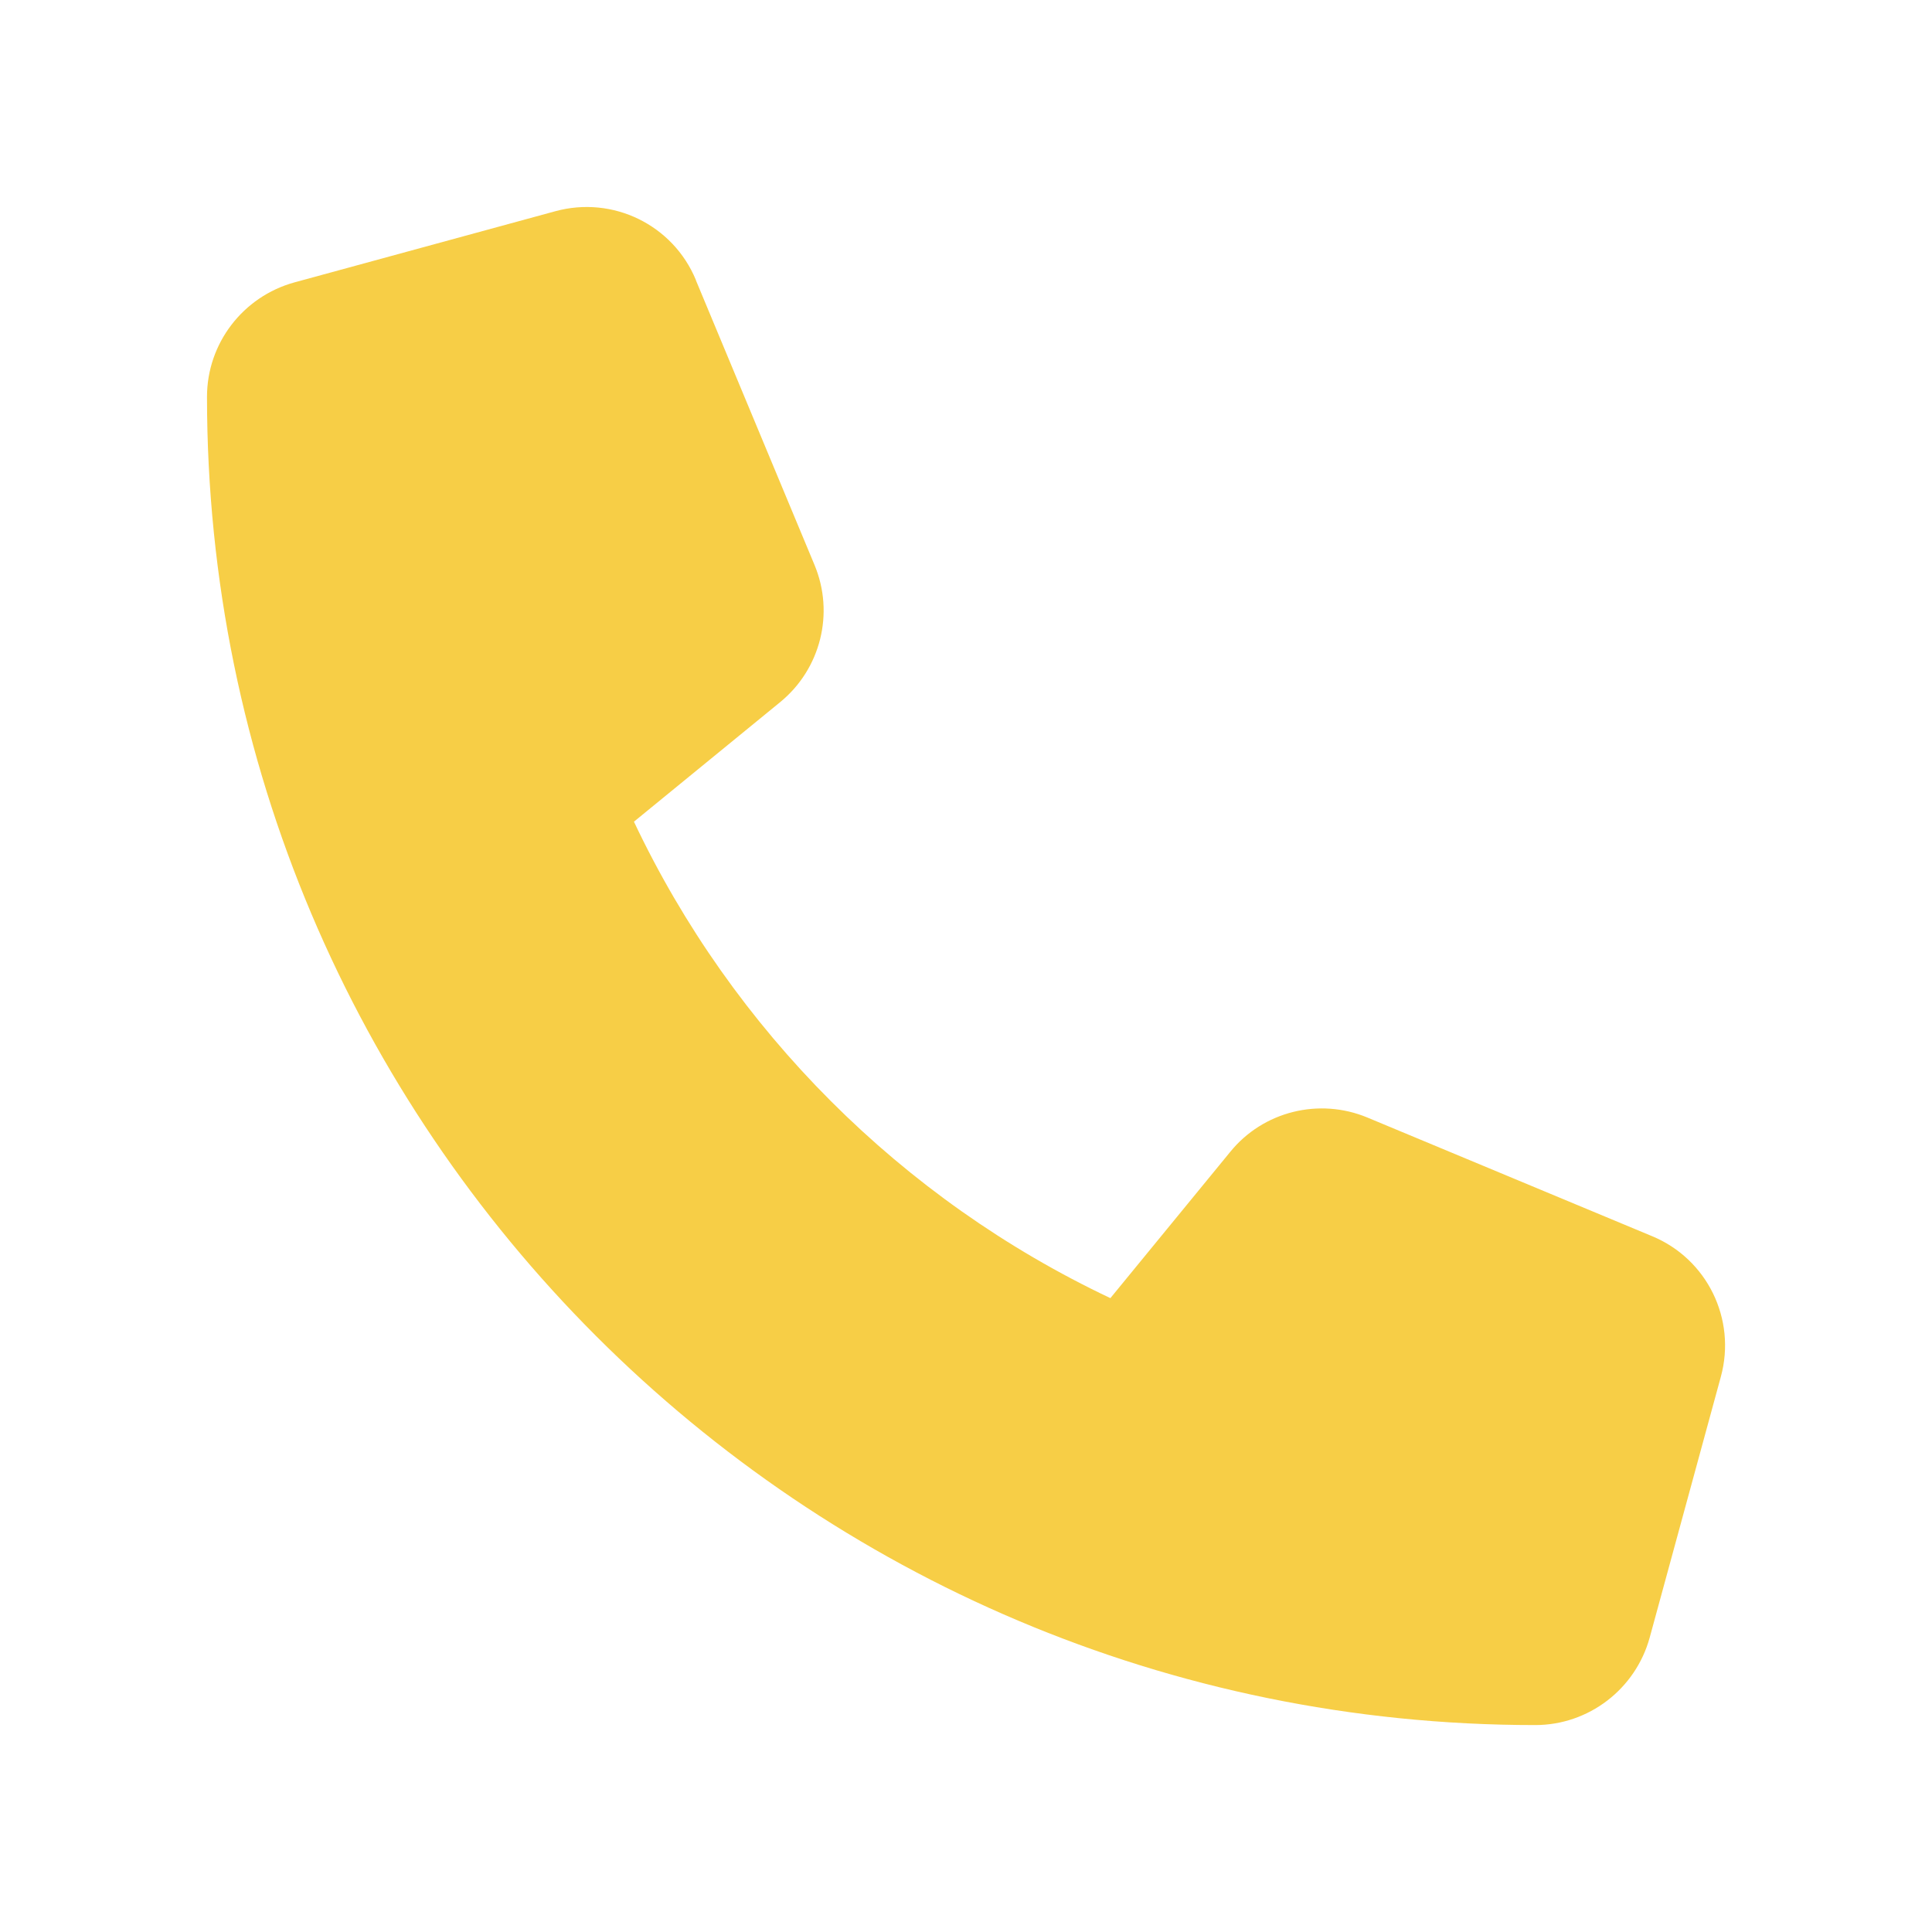 <svg width="56" height="56" viewBox="0 0 56 56" fill="none" xmlns="http://www.w3.org/2000/svg">
<g clip-path="url(#clip0_779_1365)">
<path d="M20.171 8.116C19.509 6.517 17.765 5.667 16.098 6.122L8.535 8.185C7.04 8.597 6 9.955 6 11.502C6 32.763 23.239 50.002 44.5 50.002C46.047 50.002 47.405 48.962 47.817 47.467L49.88 39.904C50.335 38.237 49.484 36.492 47.886 35.831L39.636 32.393C38.235 31.809 36.611 32.213 35.657 33.39L32.185 37.627C26.135 34.765 21.237 29.867 18.375 23.817L22.612 20.353C23.789 19.391 24.193 17.775 23.609 16.375L20.171 8.124V8.116Z" fill="#F7CE46"/>
</g>
<defs>
<clipPath id="clip0_779_1365">
<rect width="44" height="44" fill="white" transform="translate(6 6)"/>
</clipPath>
</defs>
</svg>
